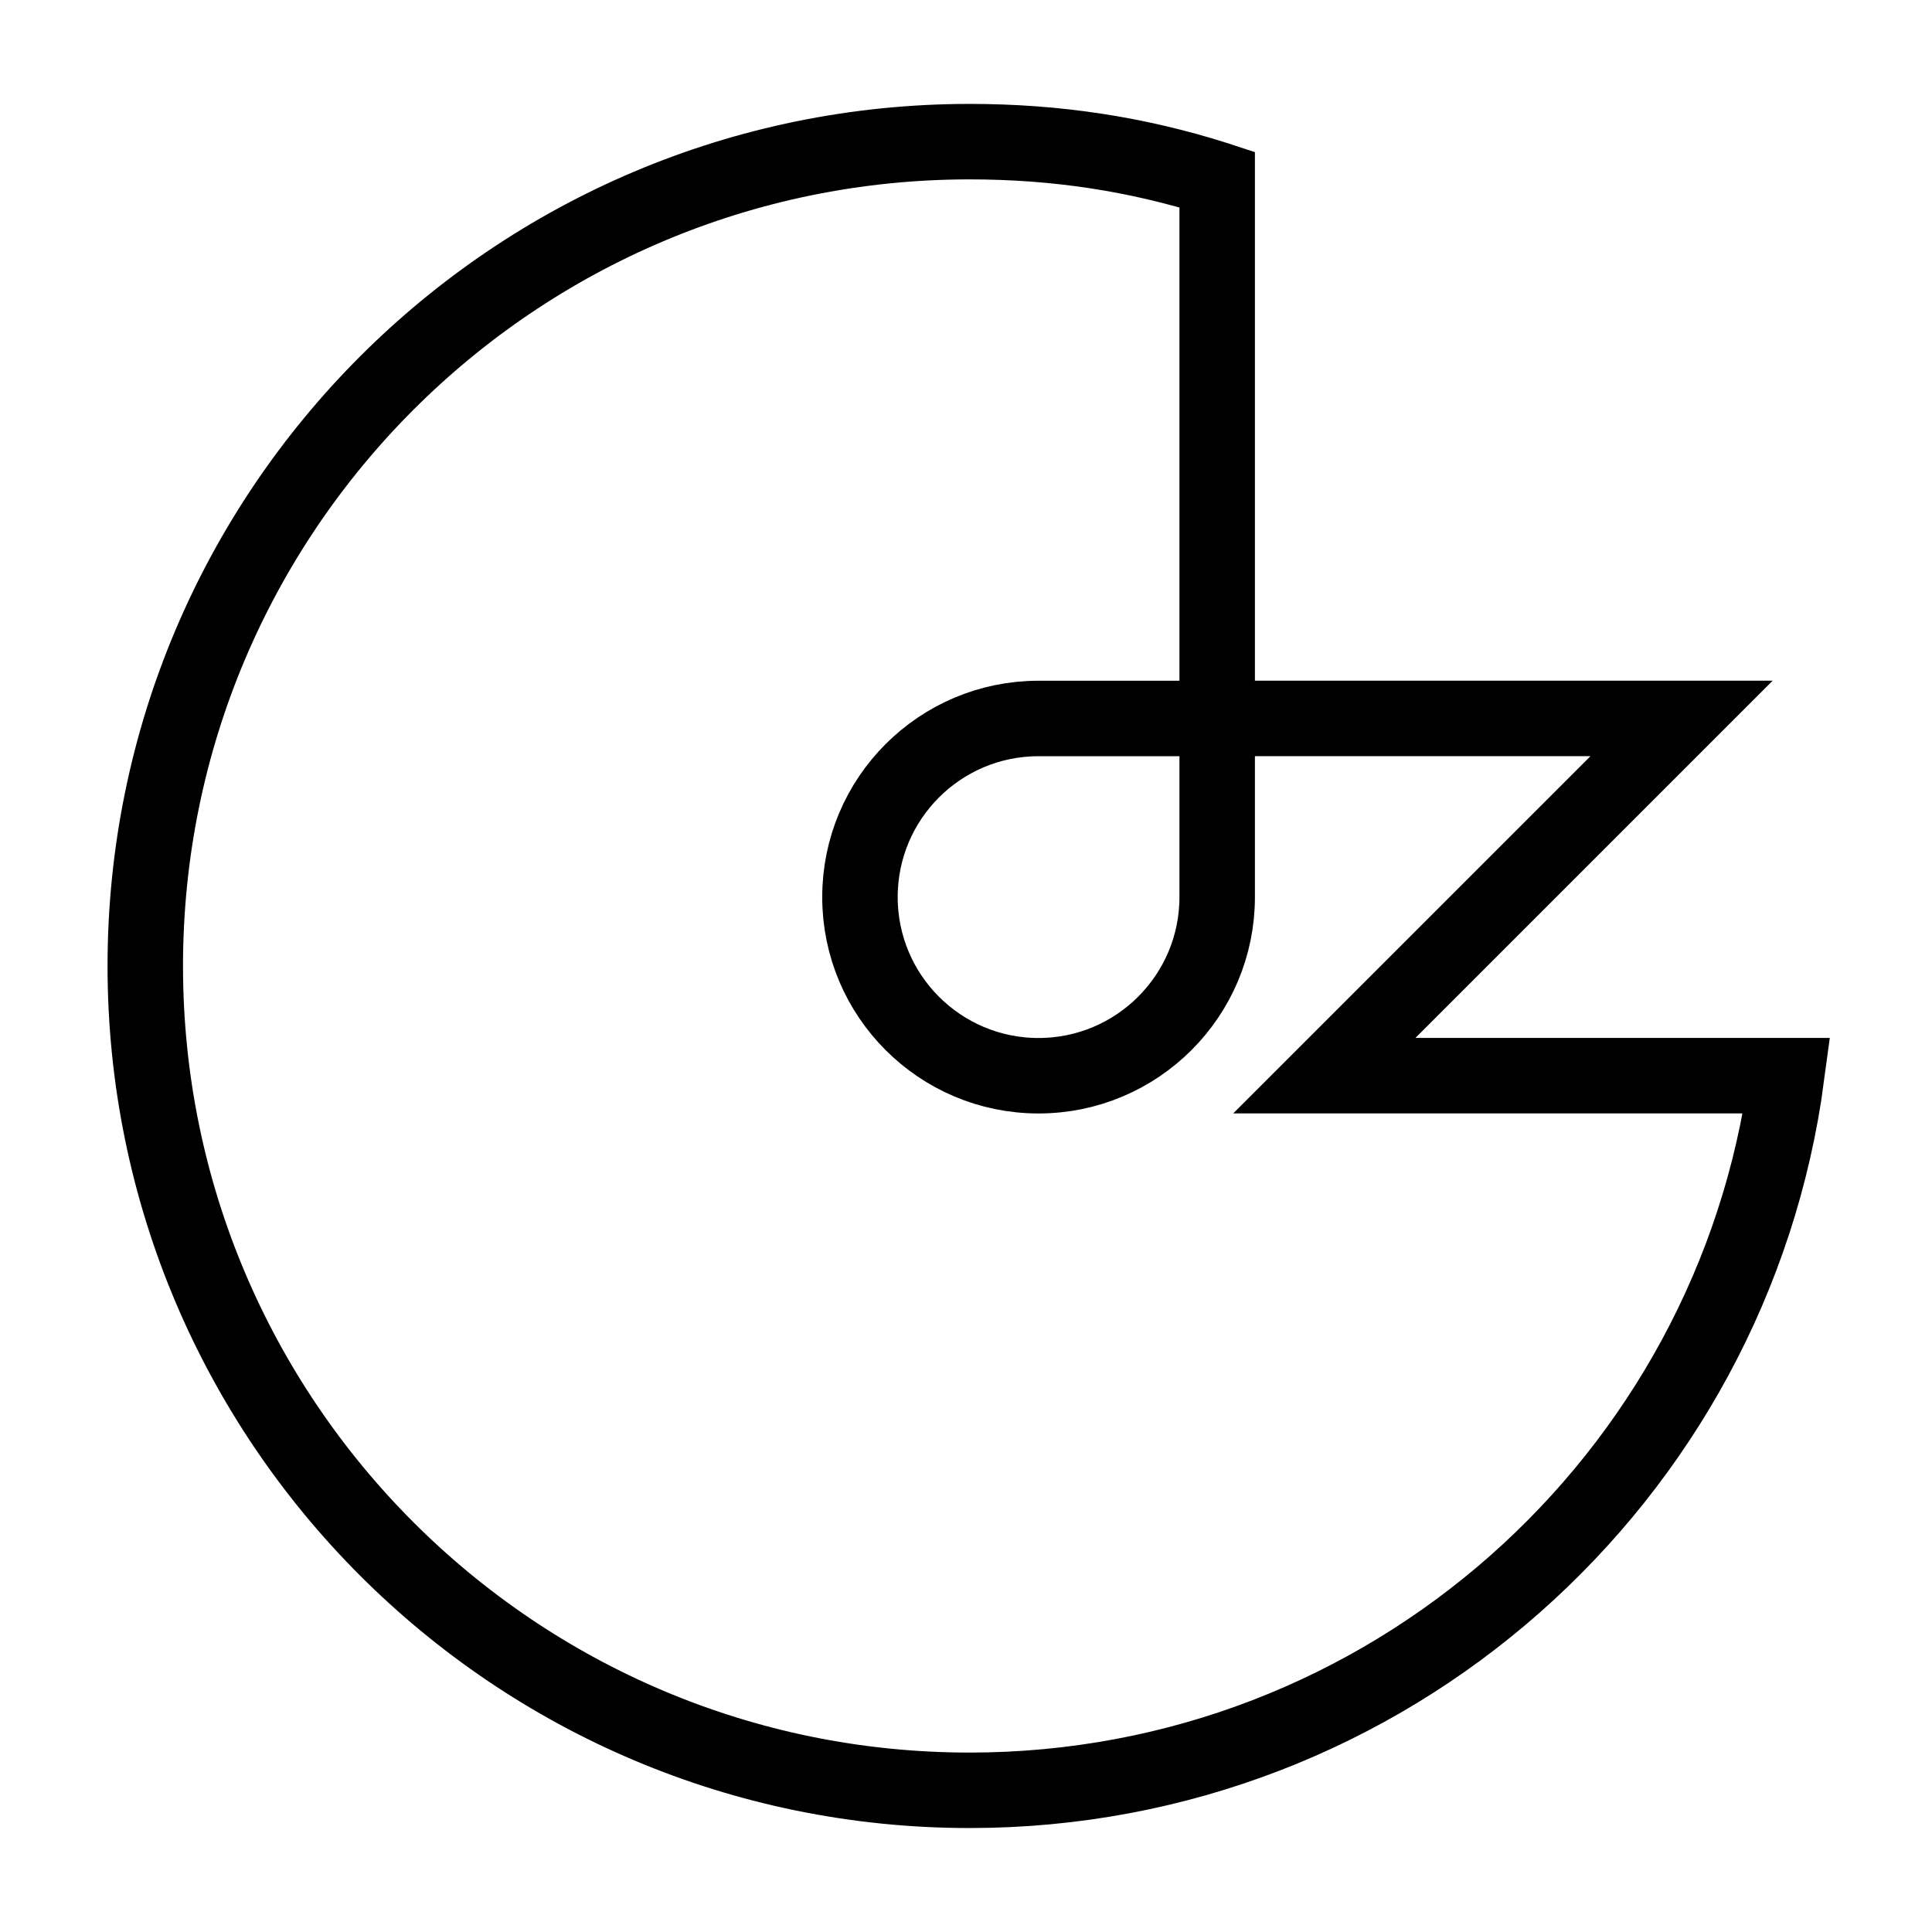 <svg xmlns="http://www.w3.org/2000/svg" width="1024" height="1024" viewBox="0 0 1024 1024" >
<path d="M891.27 380.782H645.133v94.678c0 52.272-42.389 94.678-94.676 94.7-52.29 0-94.662-42.405-94.662-94.678 0-52.288 42.372-94.678 94.662-94.678h94.676V95.127l-.818-.268c-41.648-13.194-84.385-19.784-130.398-19.784C272.604 75.1 77 270.7 77 512s195.6 436.9 436.9 436.9c221.605 0 404.672-164.968 433.094-378.787H701.93l189.34-189.331z" stroke="currentColor" stroke-width="40" fill="transparent"/>
</svg>